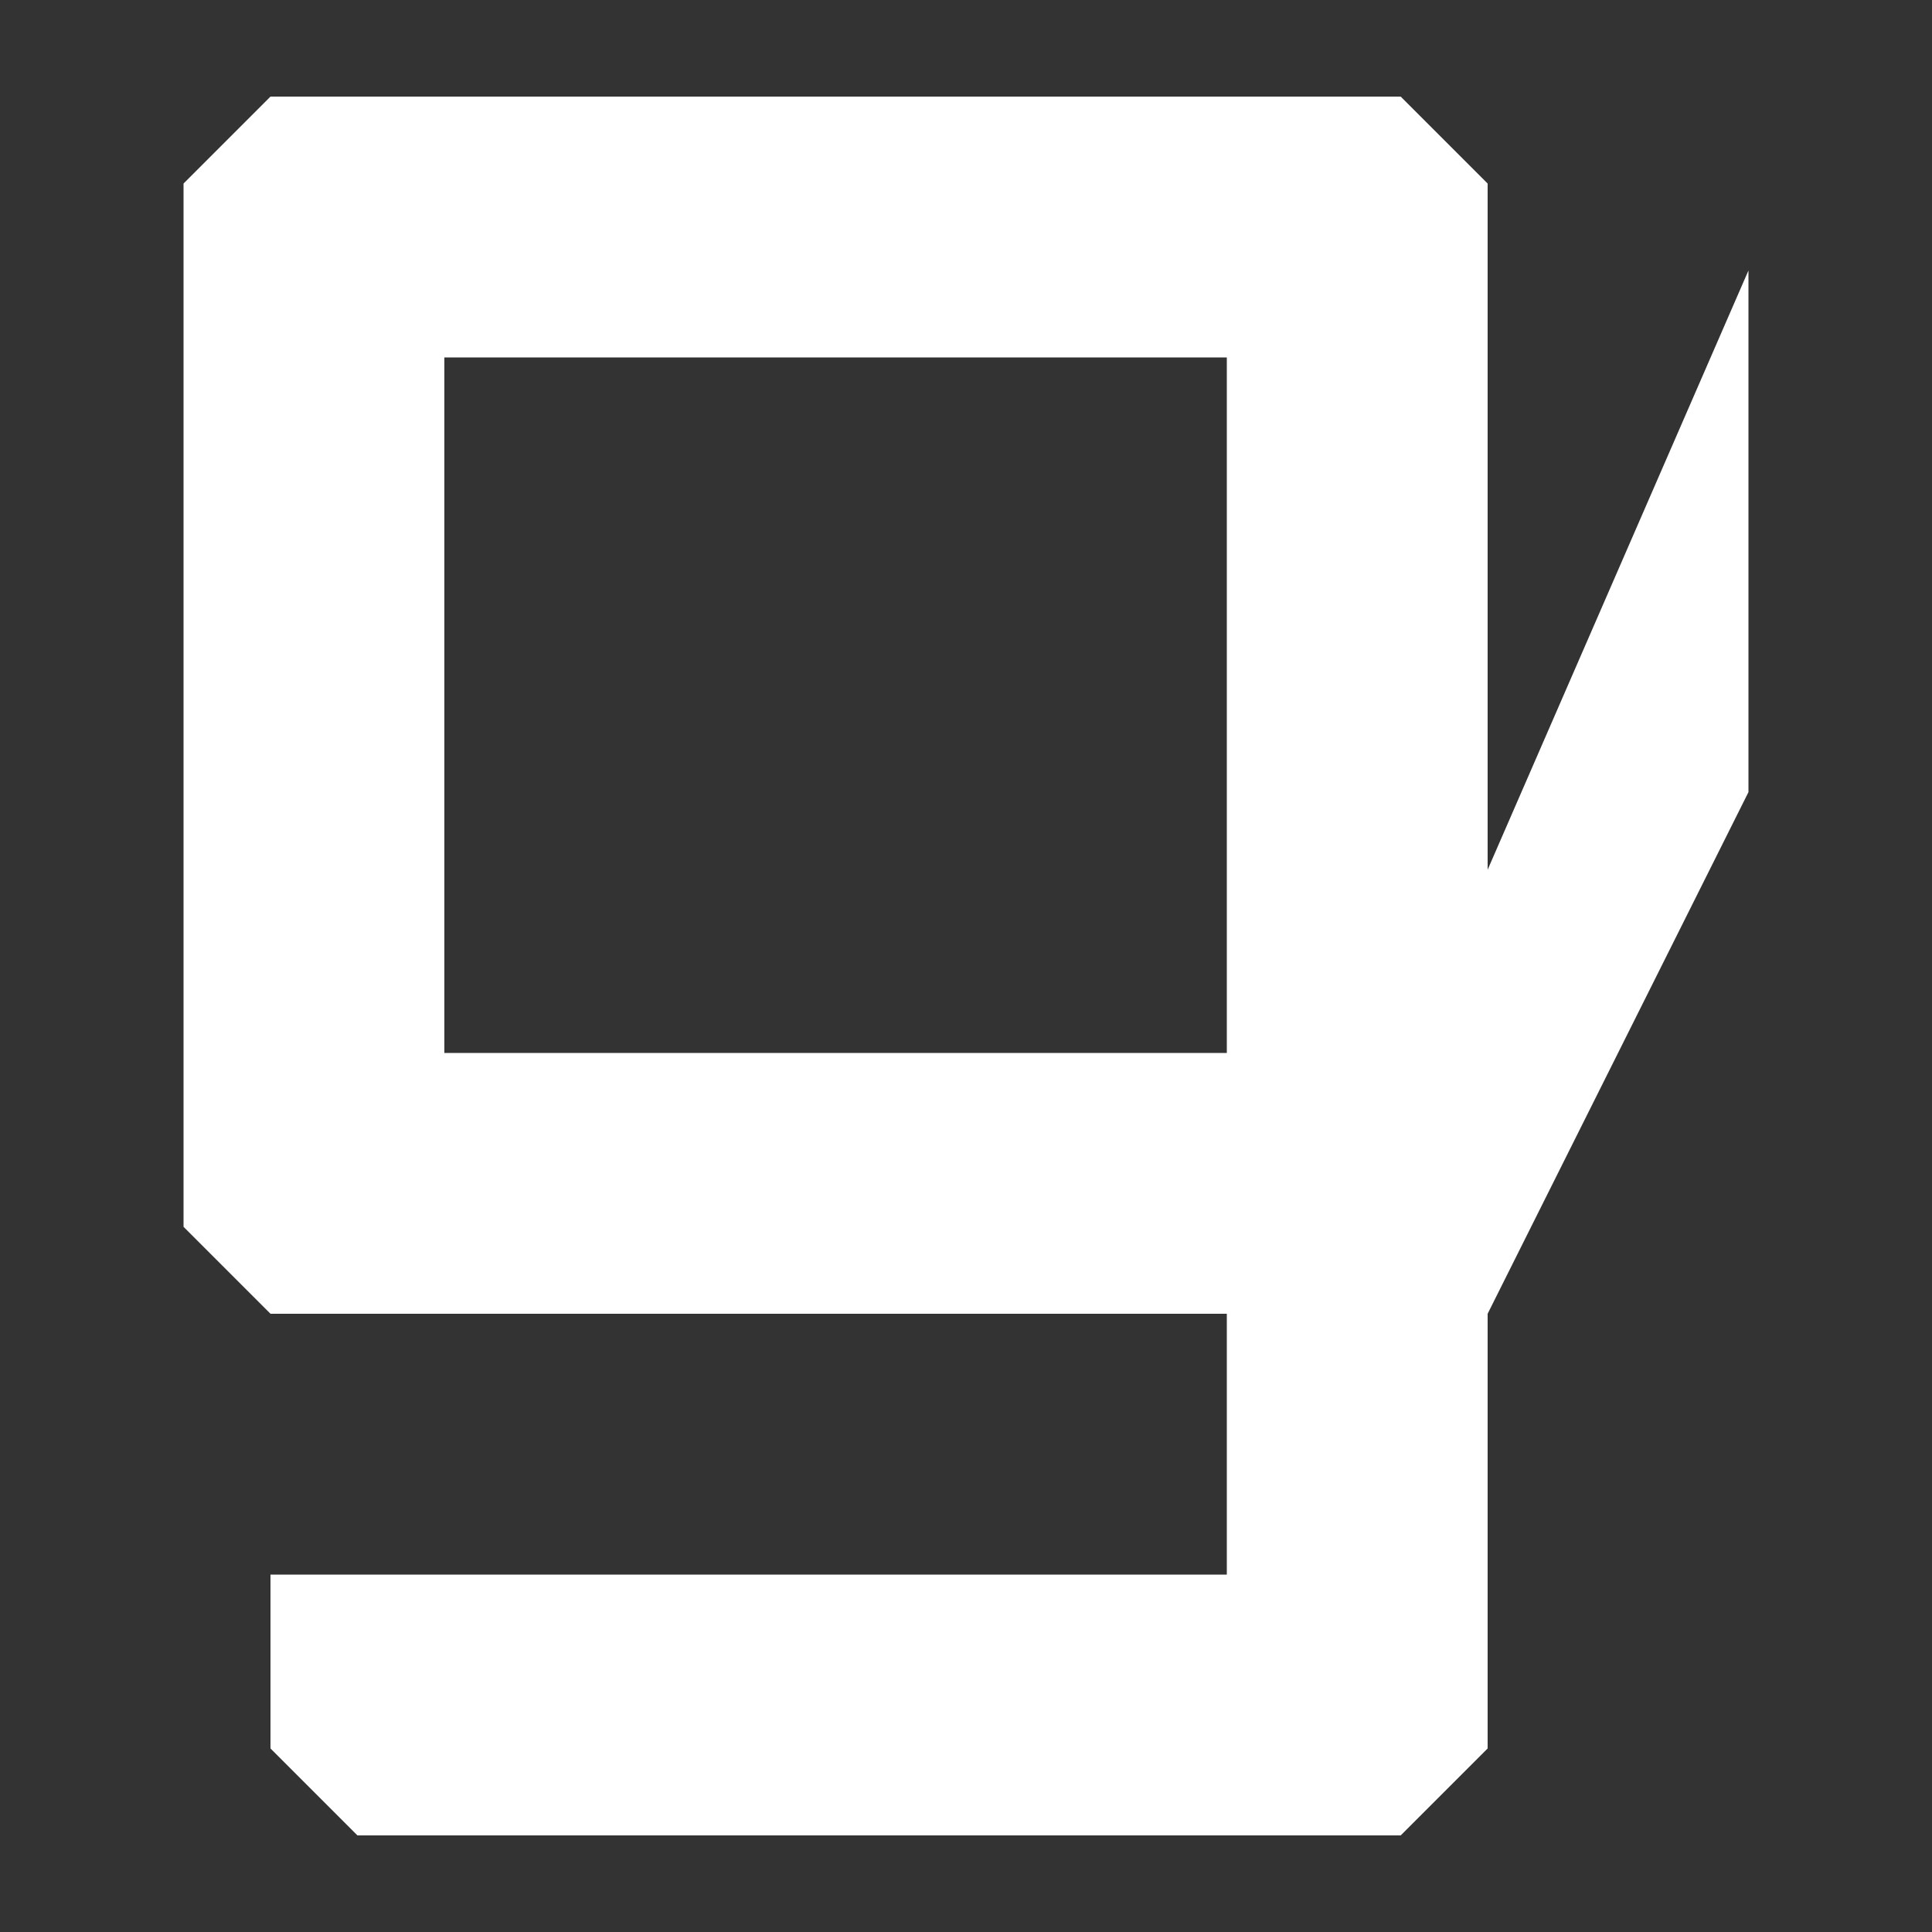 <?xml version="1.0" encoding="iso-8859-1"?>
<!-- Generator: Adobe Illustrator 15.0.0, SVG Export Plug-In . SVG Version: 6.00 Build 0)  -->
<!DOCTYPE svg PUBLIC "-//W3C//DTD SVG 1.1//EN" "http://www.w3.org/Graphics/SVG/1.1/DTD/svg11.dtd">
<svg version="1.1" id="Icons" xmlns="http://www.w3.org/2000/svg" xmlns:xlink="http://www.w3.org/1999/xlink" x="0px" y="0px"
	 width="100px" height="100px" viewBox="0 0 100 100" style='fill:white;fill-opacity:1;fill-rule:evenodd;stroke:none' xml:space="preserve">
<rect x="0" y="0" width="100" height="100" fill="#333333" stroke="none"/>
<path id="gdgt" d="M9.5,9.5v54L14,68h49.5v13.5H14v9l4.5,4.5h54l4.5-4.5V68l13.5-27V14L77,45.017V9.5L72.5,5H14L9.5,9.5z M23,54.5
	v-36h40.5v36H23z"/>
</svg>
